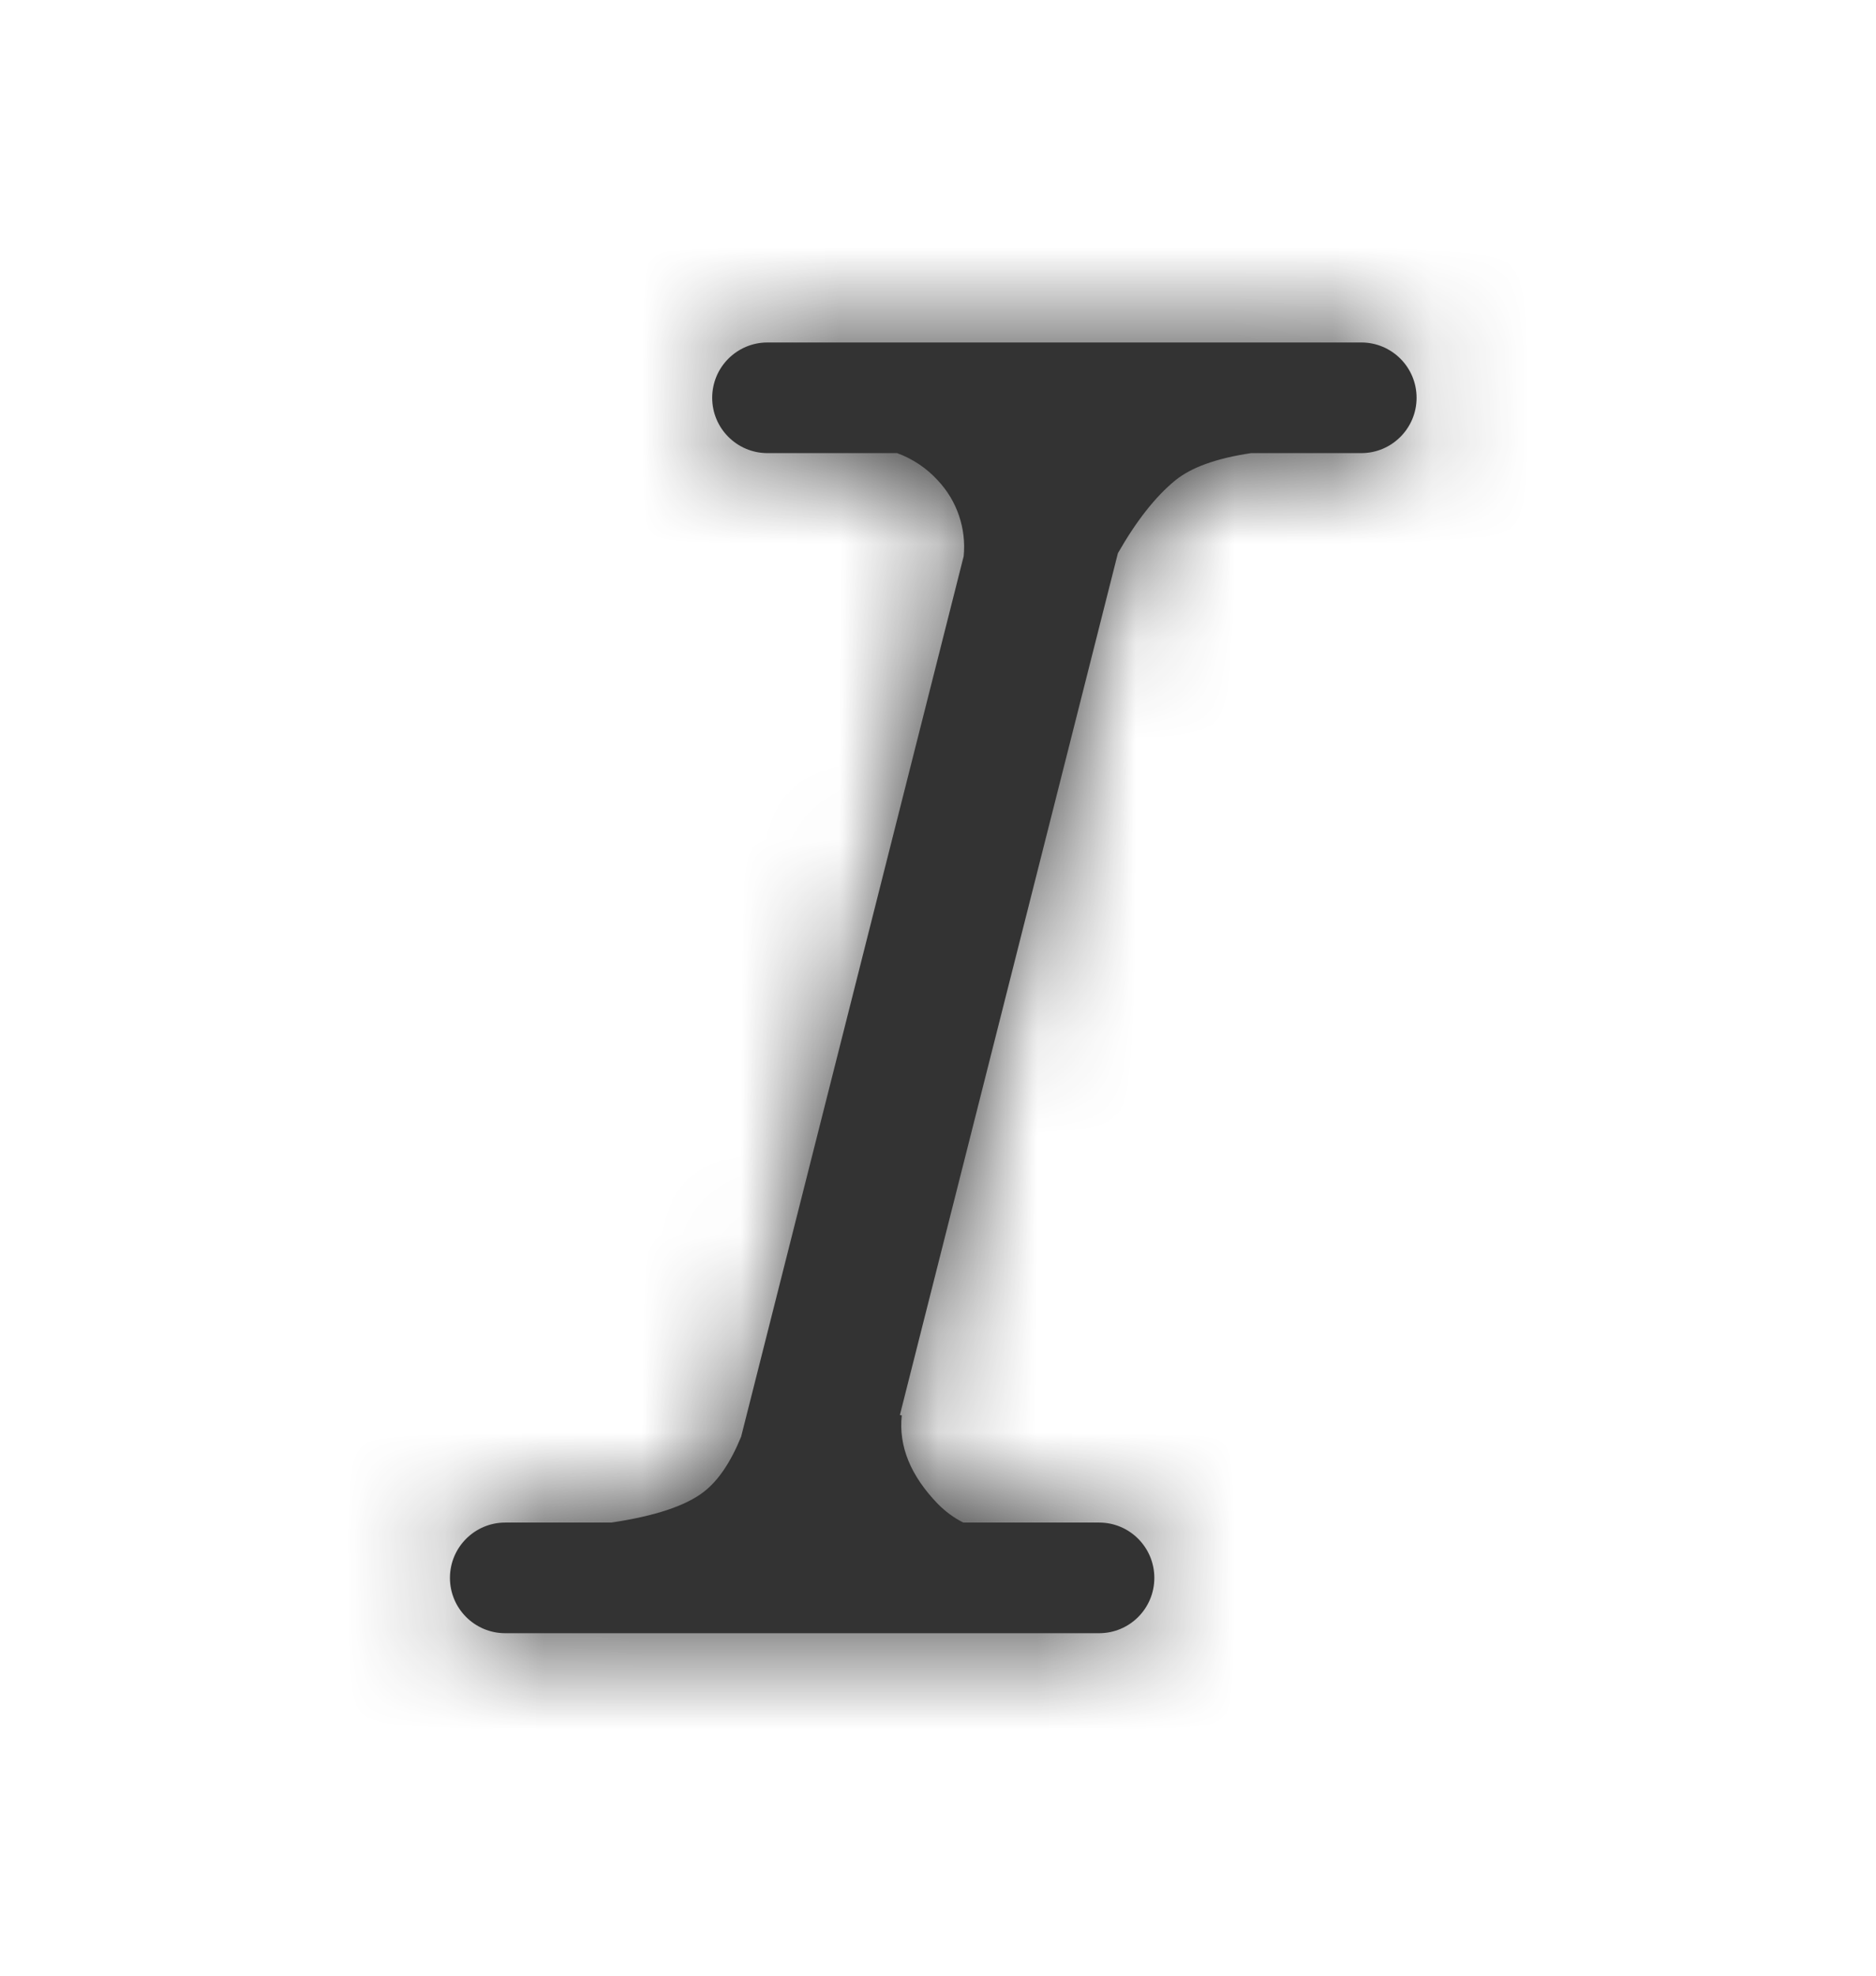 <svg width="19" height="20" viewBox="0 0 19 20" fill="none" xmlns="http://www.w3.org/2000/svg">
<path fill-rule="evenodd" clip-rule="evenodd" d="M9.114 14.324L9.133 14.328C9.1 14.64 9.222 14.939 9.5 15.226C9.577 15.303 9.662 15.366 9.756 15.413H11.132C11.441 15.413 11.691 15.664 11.691 15.973C11.691 16.283 11.441 16.533 11.132 16.533H5.117C4.808 16.533 4.557 16.283 4.557 15.973C4.557 15.664 4.808 15.413 5.117 15.413H6.19C6.633 15.348 6.946 15.243 7.128 15.102C7.275 14.988 7.4 14.803 7.506 14.544L9.76 5.631C9.788 5.349 9.692 5.069 9.498 4.863C9.385 4.739 9.243 4.644 9.086 4.587H7.773C7.464 4.587 7.213 4.336 7.213 4.027C7.213 3.717 7.464 3.467 7.773 3.467H13.787C14.096 3.467 14.347 3.717 14.347 4.027C14.347 4.336 14.096 4.587 13.787 4.587H12.671C12.321 4.639 12.065 4.731 11.903 4.863C11.703 5.026 11.509 5.273 11.322 5.6L9.114 14.324Z" fill="#333333"/>
<mask id="mask0" mask-type="alpha" maskUnits="userSpaceOnUse" x="4" y="3" width="11" height="14">
<path fill-rule="evenodd" clip-rule="evenodd" d="M9.114 14.324L9.133 14.328C9.1 14.64 9.222 14.939 9.5 15.226C9.577 15.303 9.662 15.366 9.756 15.413H11.132C11.441 15.413 11.691 15.664 11.691 15.973C11.691 16.283 11.441 16.533 11.132 16.533H5.117C4.808 16.533 4.557 16.283 4.557 15.973C4.557 15.664 4.808 15.413 5.117 15.413H6.19C6.633 15.348 6.946 15.243 7.128 15.102C7.275 14.988 7.4 14.803 7.506 14.544L9.76 5.631C9.788 5.349 9.692 5.069 9.498 4.863C9.385 4.739 9.243 4.644 9.086 4.587H7.773C7.464 4.587 7.213 4.336 7.213 4.027C7.213 3.717 7.464 3.467 7.773 3.467H13.787C14.096 3.467 14.347 3.717 14.347 4.027C14.347 4.336 14.096 4.587 13.787 4.587H12.671C12.321 4.639 12.065 4.731 11.903 4.863C11.703 5.026 11.509 5.273 11.322 5.6L9.114 14.324Z" fill="white"/>
</mask>
<g mask="url(#mask0)">
<rect x="0.167" y="0.667" width="18.667" height="18.667" fill="#333333"/>
</g>
</svg>
